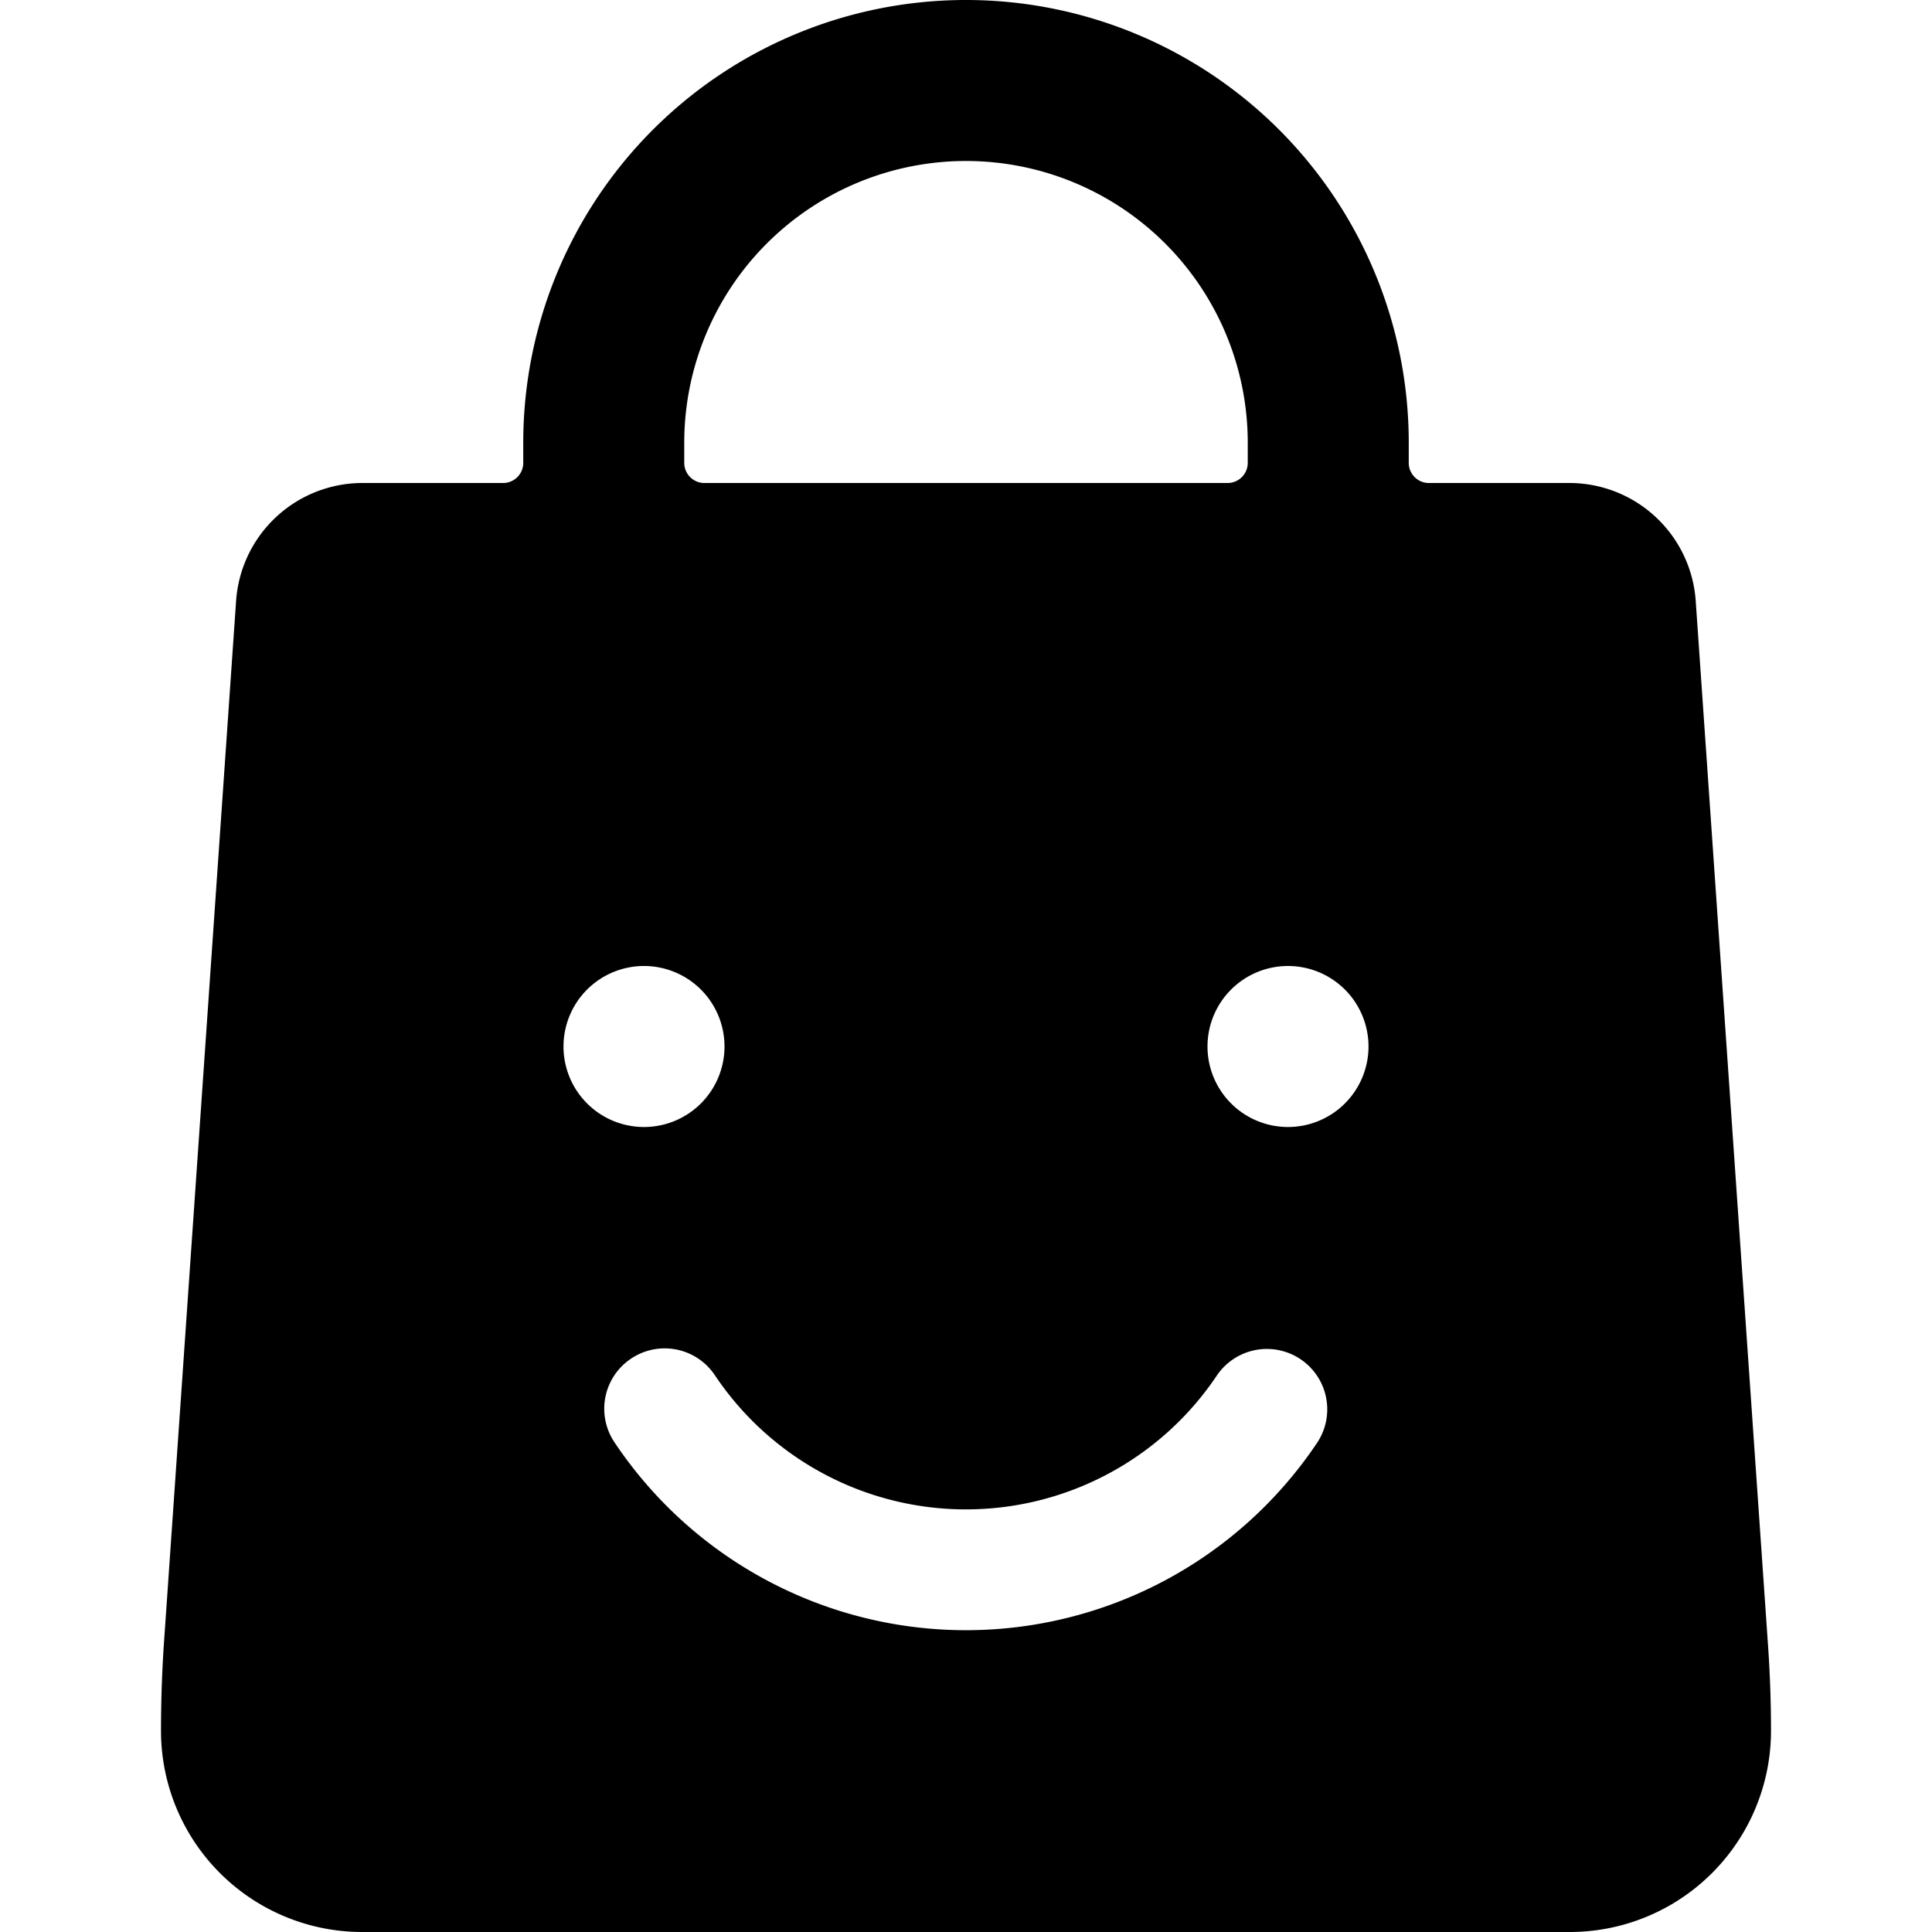 <svg xmlns="http://www.w3.org/2000/svg" viewBox="0 0 24 24"><title>shopping-bag-smile</title><path d="M21.965,20.467h0l-.9-13A1.574,1.574,0,0,0,19.5,6H17.75a.25.25,0,0,1-.25-.25V5.5a5.5,5.5,0,0,0-11,0v.25A.25.25,0,0,1,6.25,6H4.5A1.574,1.574,0,0,0,2.933,7.463l-.9,13Q2,20.983,2,21.5A2.5,2.5,0,0,0,4.5,24h15A2.5,2.5,0,0,0,22,21.5Q22,20.983,21.965,20.467ZM8,12a1,1,0,1,1-1,1A1,1,0,0,1,8,12Zm-.16,4.877a.749.749,0,0,1,1.04.206,3.752,3.752,0,0,0,6.239,0,.75.75,0,0,1,1.246.835,5.251,5.251,0,0,1-8.731,0A.748.748,0,0,1,7.84,16.877ZM16,14a1,1,0,1,1,1-1A1,1,0,0,1,16,14ZM8.5,5.5a3.5,3.5,0,0,1,7,0v.25a.25.25,0,0,1-.25.25H8.75a.25.25,0,0,1-.25-.25Z"/></svg>